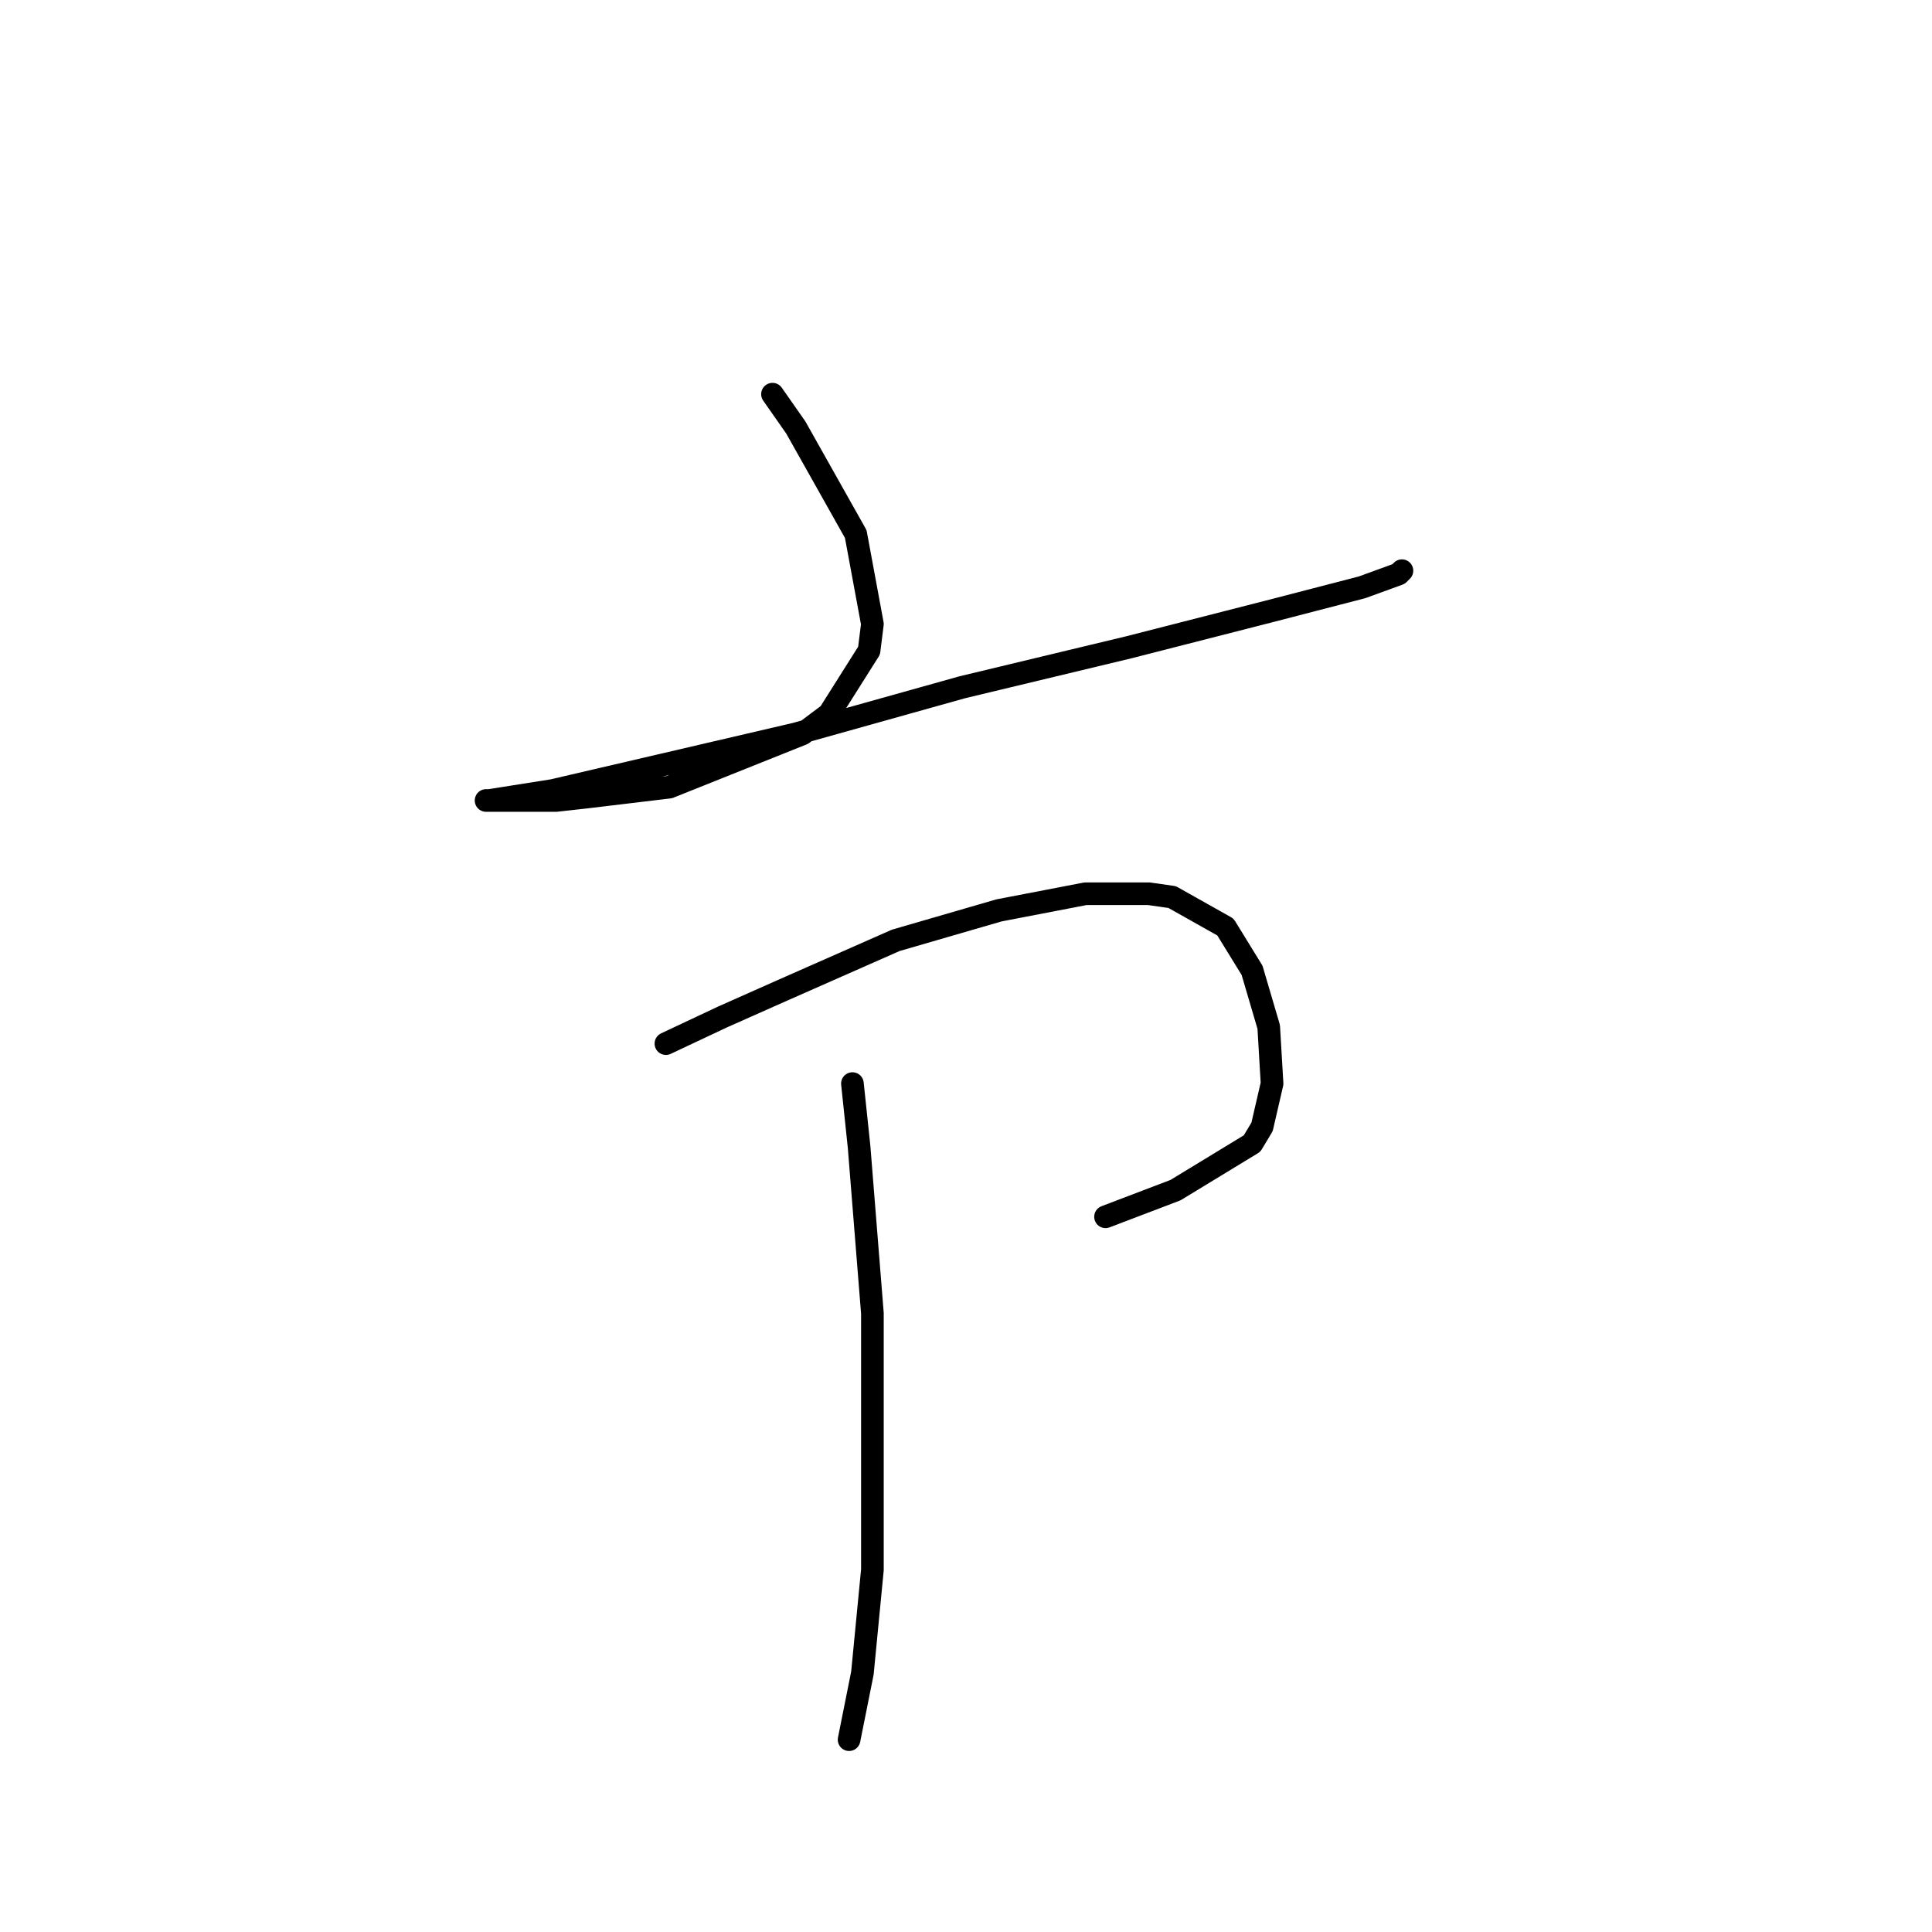 <?xml version="1.0" standalone="no"?>
    <svg width="256" height="256" xmlns="http://www.w3.org/2000/svg" version="1.1">
    <polyline stroke="black" stroke-width="3" stroke-linecap="round" fill="transparent" stroke-linejoin="round" points="102.359 52.23 105.448 56.643 113.392 70.765 115.598 82.68 115.157 86.21 109.861 94.595 106.331 97.243 88.679 104.304 77.646 105.627 73.675 106.069 66.614 106.069 64.849 106.069 64.407 106.069 64.849 106.069 73.233 104.745 105.448 97.243 127.513 91.065 149.578 85.769 168.554 80.915 180.469 77.826 185.323 76.06 185.765 75.619 185.765 75.619 " />
        <polyline stroke="black" stroke-width="3" stroke-linecap="round" fill="transparent" stroke-linejoin="round" points="88.237 138.284 95.74 134.753 103.683 131.223 118.687 124.603 132.367 120.632 143.841 118.425 152.226 118.425 155.315 118.866 162.376 122.838 165.906 128.575 168.113 136.077 168.554 143.579 167.23 149.316 165.906 151.523 155.756 157.701 146.489 161.231 146.489 161.231 " />
        <polyline stroke="black" stroke-width="3" stroke-linecap="round" fill="transparent" stroke-linejoin="round" points="112.95 143.579 113.833 151.964 115.598 174.029 115.598 208.009 114.274 221.689 112.509 230.515 112.509 230.515 " />
        </svg>